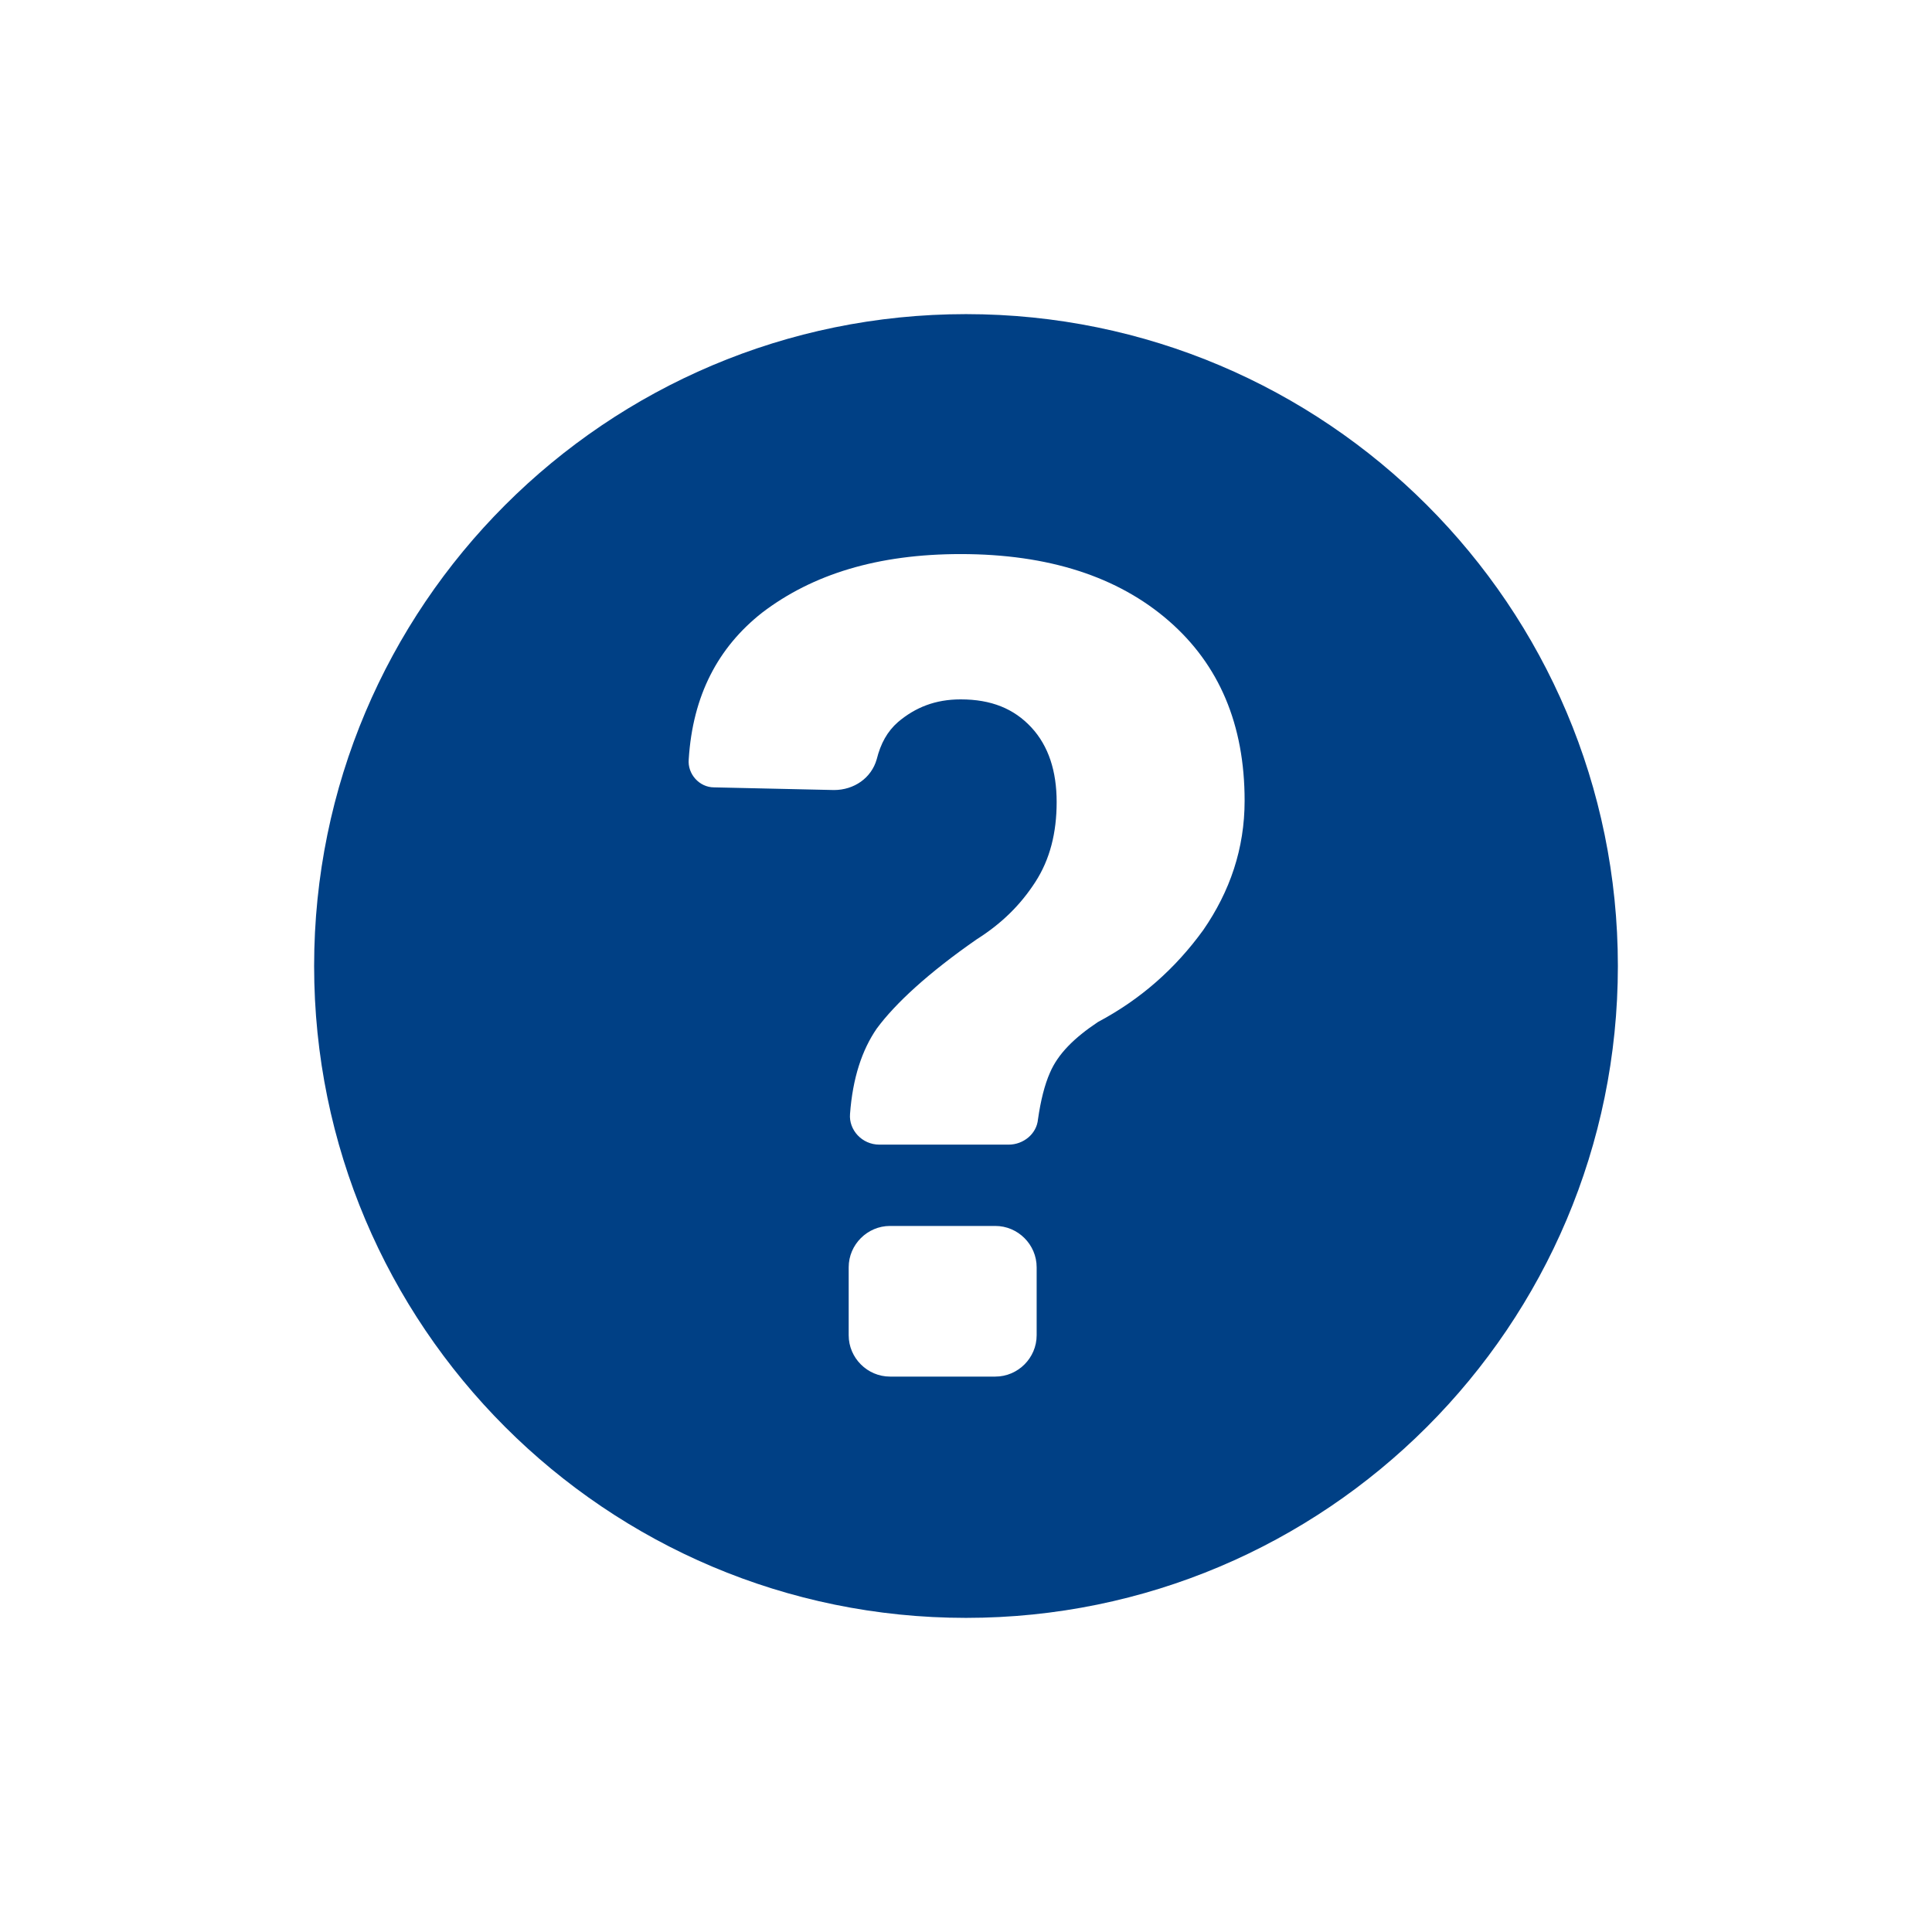 <svg xmlns="http://www.w3.org/2000/svg" xmlns:xlink="http://www.w3.org/1999/xlink" width="100" height="100" viewBox="0 0 100 100"><g><g transform="translate(50 50) scale(0.69 0.69) rotate(0) translate(-50 -50)" style="fill:#004085"><svg fill="#004085" xmlns="http://www.w3.org/2000/svg" xmlns:xlink="http://www.w3.org/1999/xlink" version="1.1" x="0px" y="0px" viewBox="0 0 100 100" enable-background="new 0 0 100 100" xml:space="preserve"><path d="M50,1.1C23,1.1,1.1,23,1.1,50S23,98.9,50,98.9C77,98.9,98.9,77,98.9,50S77,1.1,50,1.1z M55.3,77.7c0,1.7-1.4,3.1-3.1,3.1  h-7.9c-1.7,0-3.1-1.4-3.1-3.1v-5.1c0-1.7,1.4-3.1,3.1-3.1h7.9c1.7,0,3.1,1.4,3.1,3.1V77.7z M67.8,47.3c-2.1,2.9-4.7,5.2-7.9,6.9  c-1.8,1.2-3,2.4-3.6,3.8c-0.4,0.9-0.7,2.1-0.9,3.5c-0.1,1.1-1.1,1.9-2.2,1.9h-9.7c-1.3,0-2.3-1.1-2.2-2.3c0.2-2.7,0.9-4.8,2-6.4  c1.4-1.9,3.9-4.2,7.5-6.7c1.9-1.2,3.3-2.6,4.4-4.3c1.1-1.7,1.6-3.7,1.6-6c0-2.3-0.6-4.2-1.9-5.6c-1.3-1.4-3-2.1-5.3-2.1  c-1.9,0-3.4,0.6-4.7,1.7c-0.8,0.7-1.3,1.6-1.6,2.8c-0.4,1.4-1.7,2.3-3.2,2.3l-9-0.2c-1.1,0-2-1-1.9-2.1c0.3-4.8,2.2-8.4,5.5-11  c3.8-2.9,8.7-4.4,14.9-4.4c6.6,0,11.8,1.7,15.6,5c3.8,3.3,5.7,7.8,5.7,13.5C70.9,41.2,69.8,44.4,67.8,47.3z"></path></svg></g></g></svg>